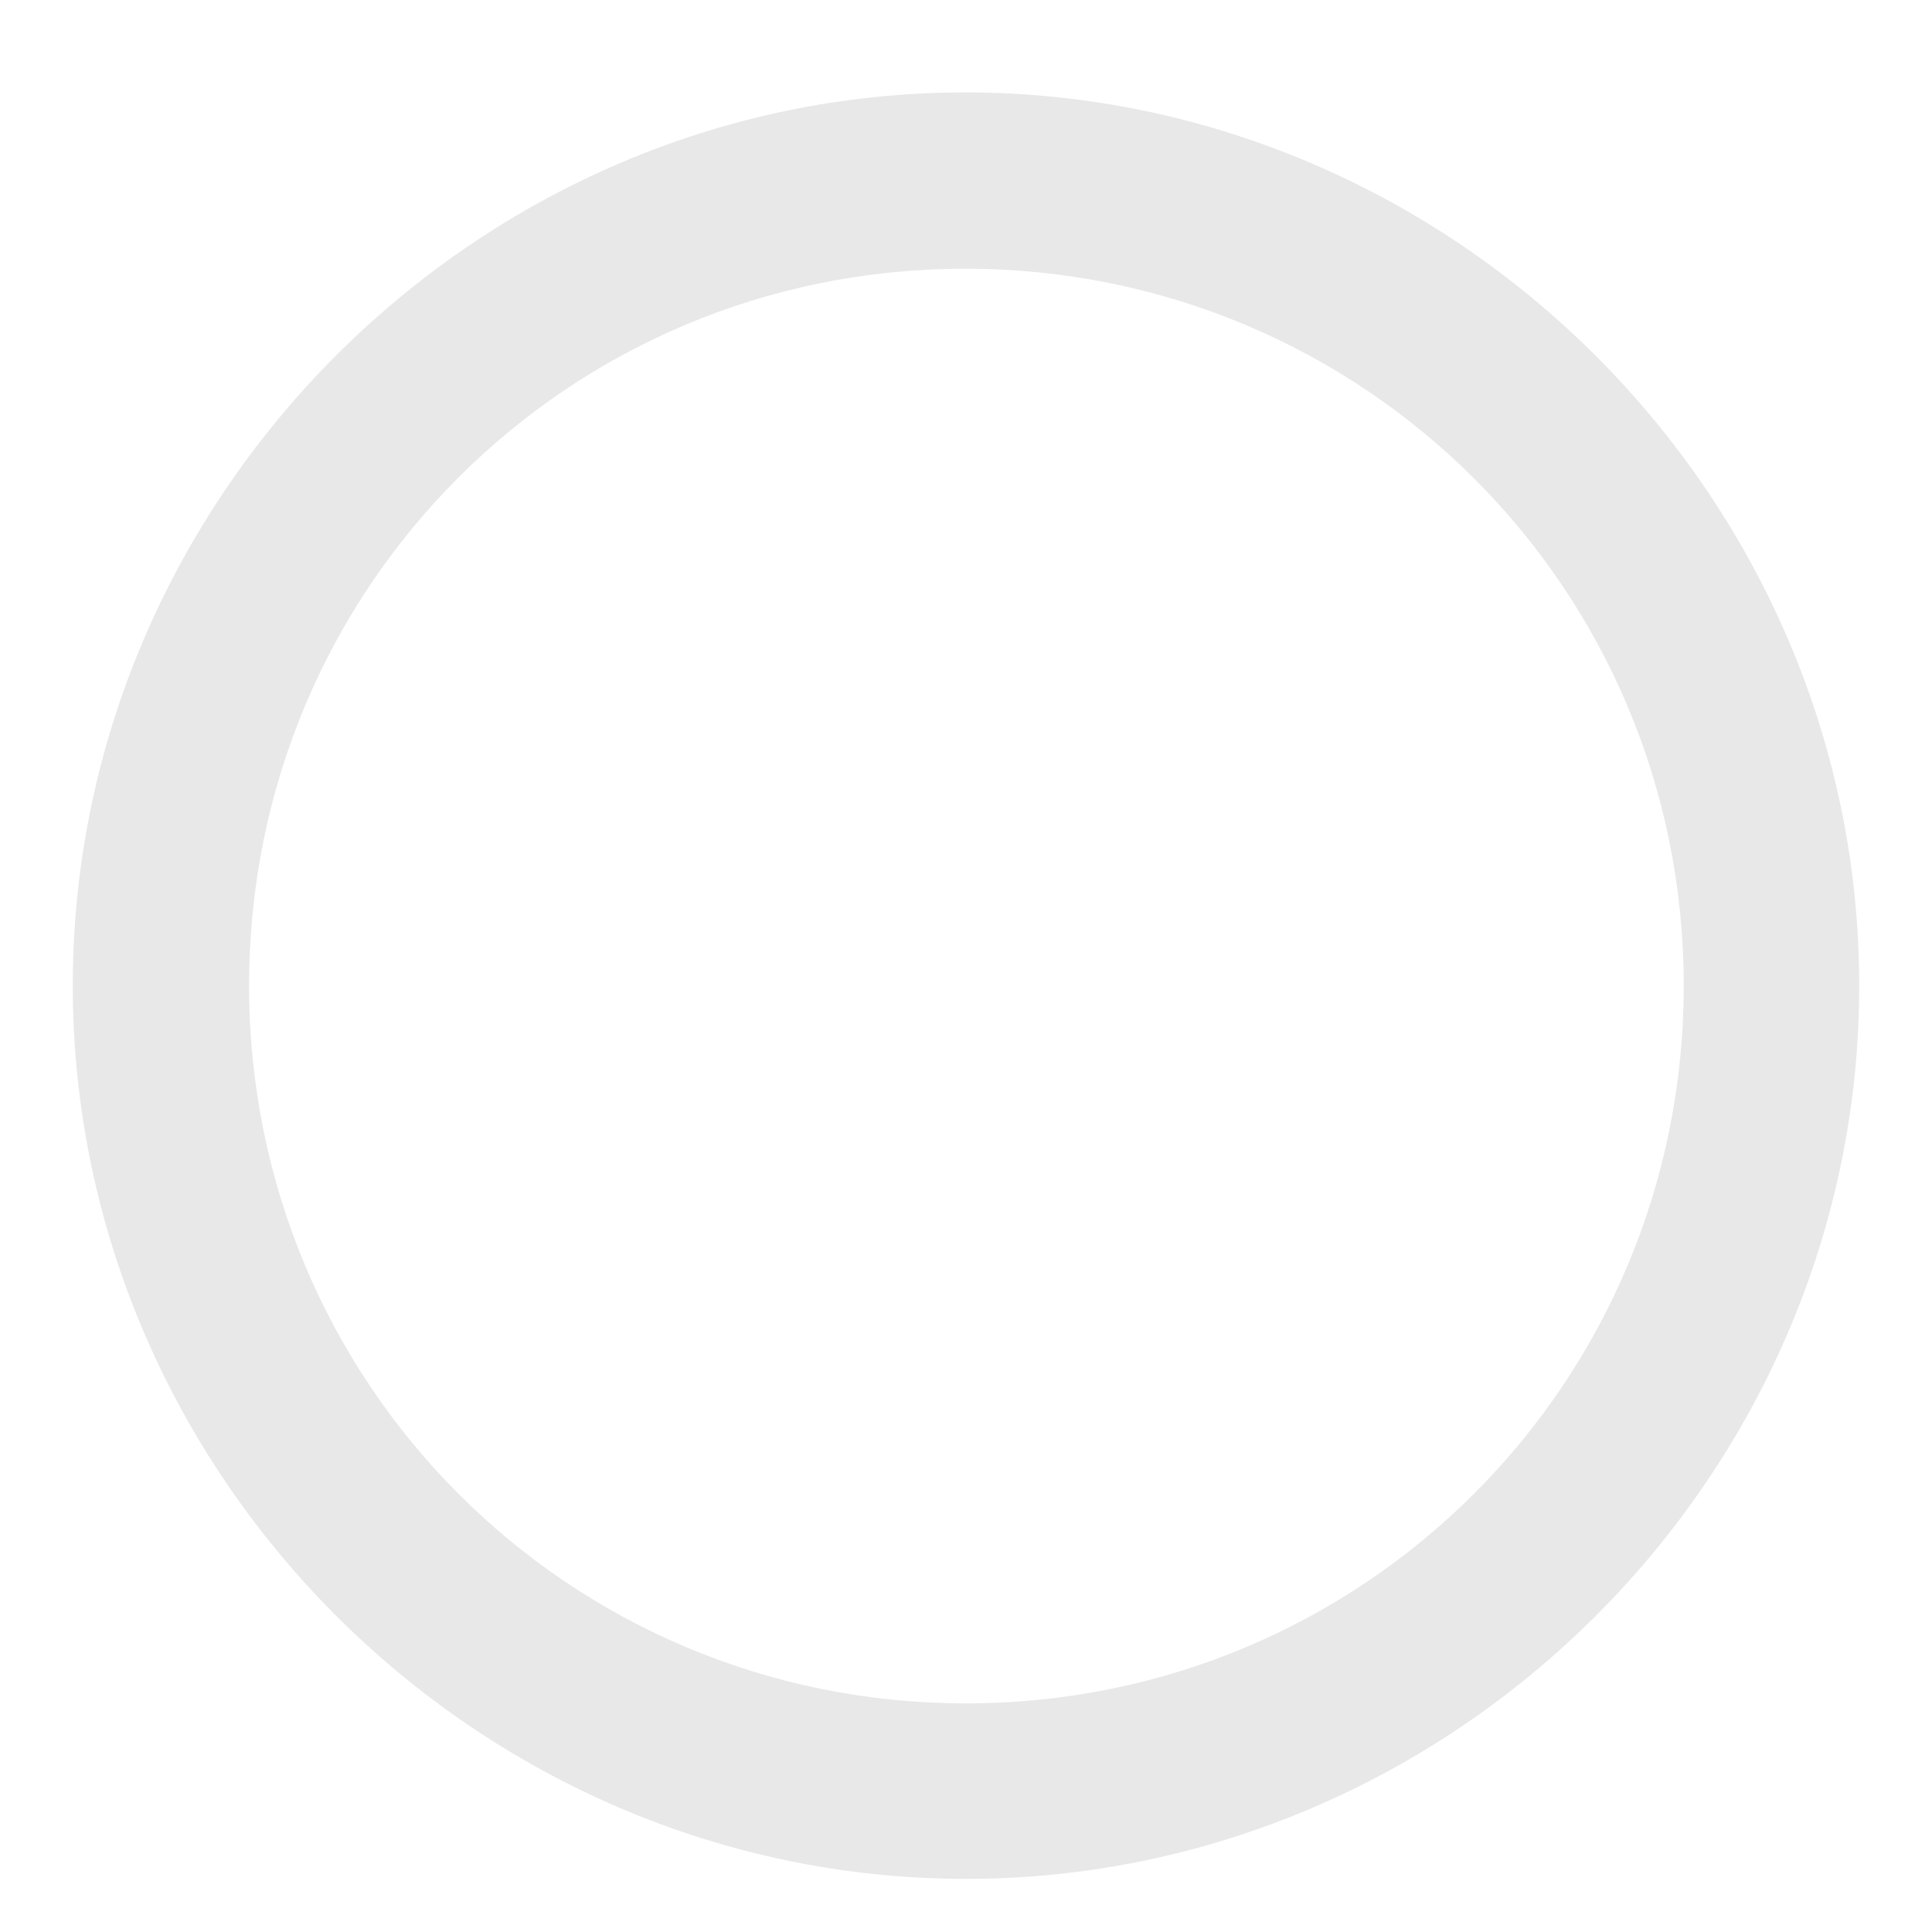 <svg width="12" height="12" viewBox="0 0 12 12" fill="none" xmlns="http://www.w3.org/2000/svg">
<path d="M6 11.67C9.035 11.67 11.548 9.162 11.548 6.122C11.548 3.087 9.035 0.574 5.995 0.574C2.96 0.574 0.452 3.087 0.452 6.122C0.452 9.162 2.965 11.67 6 11.67ZM6 10.58C3.529 10.58 1.547 8.593 1.547 6.122C1.547 3.651 3.524 1.669 5.995 1.669C8.465 1.669 10.458 3.651 10.458 6.122C10.458 8.593 8.471 10.58 6 10.58Z" fill="#E8E8E8"/>
</svg>
